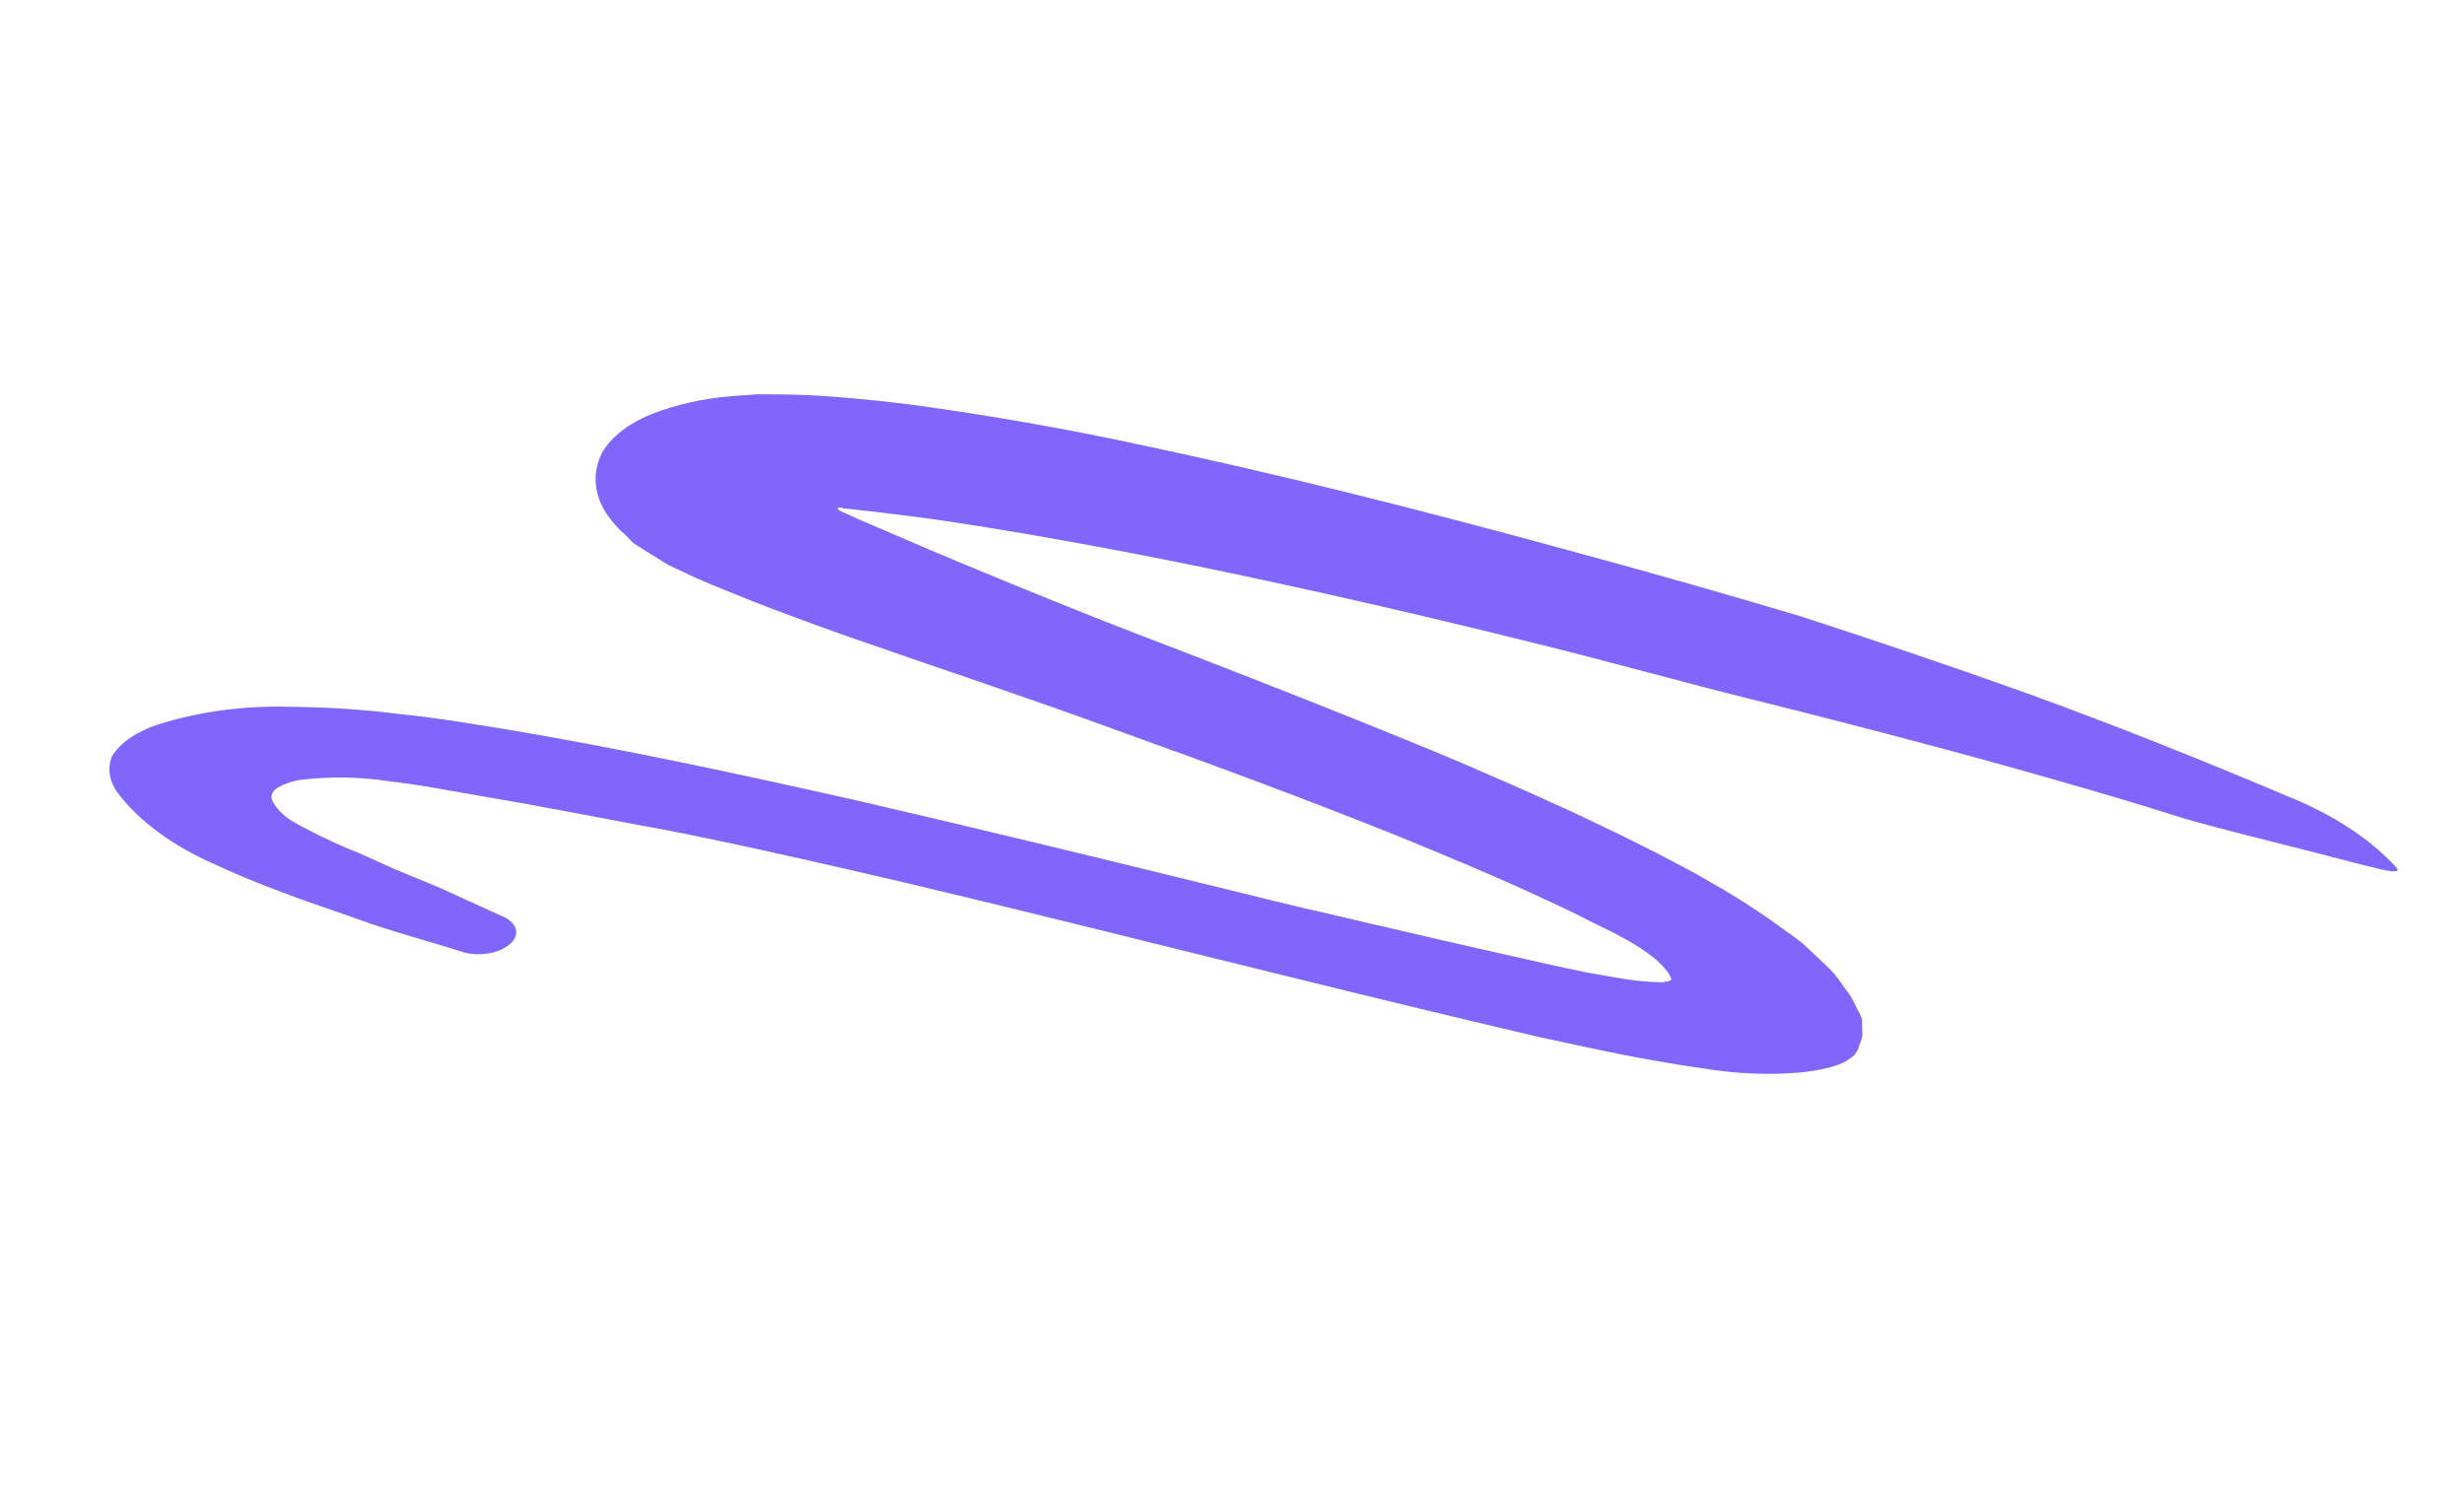 <svg width="159" height="96" viewBox="0 0 159 96" fill="none" xmlns="http://www.w3.org/2000/svg">
<g clip-path="url(#clip0_23_1461)">
<path d="M140.936 52.823C138.675 52.098 132.982 50.365 125.442 48.34C121.692 47.338 117.456 46.228 112.998 45.126C108.54 44.024 104.005 42.741 99.395 41.6C90.172 39.295 80.906 37.225 73.537 35.799C66.168 34.373 60.745 33.561 59.077 33.357L56.492 33.034L54.782 32.845C54.654 32.832 54.317 32.799 54.391 32.797C54.352 32.779 54.306 32.767 54.258 32.762C54.21 32.757 54.16 32.758 54.114 32.767C53.999 32.806 54.073 32.884 54.16 32.935C53.944 32.849 54.931 33.301 55.304 33.471L56.792 34.108C56.969 34.173 58.973 35.068 62.115 36.374C65.258 37.681 69.49 39.427 74.018 41.162C83.058 44.616 92.72 48.5 95.702 49.839C96.075 50.009 97.67 50.677 100.15 51.81C101.385 52.361 102.848 53.052 104.485 53.844L107.055 55.13L108.37 55.827C108.857 56.096 109.214 56.248 110.105 56.781C111.68 57.659 113.164 58.596 114.547 59.586C115.189 60.078 116.019 60.585 116.528 61.077L118.108 62.57C118.572 63.055 118.857 63.533 119.224 64.017C119.592 64.501 119.751 64.988 120.011 65.44C120.139 65.657 120.189 65.887 120.16 66.116L120.181 66.778C120.155 66.991 120.094 67.202 119.999 67.407C119.945 67.63 119.844 67.847 119.7 68.055C119.294 68.454 118.675 68.759 117.946 68.92C117.29 69.081 116.602 69.189 115.9 69.241C114.023 69.374 112.121 69.297 110.29 69.014C107.844 68.667 105.431 68.24 103.061 67.735L99.308 66.93L96.839 66.347C84.506 63.43 72.21 60.291 62.266 57.892C52.321 55.492 44.626 53.845 41.9 53.374C39.967 53.032 35.953 52.215 30.858 51.346L27.573 50.771C26.803 50.647 25.975 50.52 25.097 50.422C23.195 50.129 21.207 50.103 19.286 50.346C18.799 50.435 18.353 50.59 17.981 50.8C17.802 50.9 17.667 51.026 17.59 51.166C17.513 51.306 17.496 51.456 17.541 51.6C17.781 52.141 18.253 52.634 18.908 53.029C20.257 53.791 21.711 54.481 23.253 55.094L25.506 56.11L28.323 57.276L32.318 59.093C32.574 59.191 32.793 59.319 32.96 59.472C33.126 59.624 33.237 59.796 33.285 59.977C33.332 60.157 33.315 60.341 33.235 60.517C33.154 60.693 33.013 60.857 32.819 60.997C32.5 61.257 32.048 61.445 31.533 61.532C31.018 61.62 30.469 61.602 29.973 61.481C27.757 60.764 25.275 60.128 23.003 59.292L21.05 58.61C20.212 58.313 19.376 58.039 18.519 57.703C16.843 57.095 15.228 56.428 13.683 55.705C11.125 54.563 9.074 53.057 7.711 51.321C7.072 50.544 6.9 49.657 7.224 48.811C7.765 47.938 8.81 47.213 10.168 46.769C12.838 45.915 15.844 45.518 18.861 45.621C21.153 45.64 23.437 45.791 25.681 46.073C26.902 46.19 28.159 46.364 29.477 46.562L32.432 47.033C39.864 48.265 47.932 50.002 55.469 51.704C70.584 55.211 83.794 58.585 84.874 58.775C89.957 59.97 95.046 61.153 100.123 62.281C101.701 62.632 101.911 62.651 102.518 62.786L104.194 63.079C105.192 63.27 106.229 63.379 107.276 63.402C107.448 63.342 107.806 63.356 107.85 63.202C107.804 63.039 107.724 62.881 107.61 62.731C107.381 62.427 107.104 62.137 106.782 61.865C106.184 61.387 105.511 60.945 104.773 60.545L104.045 60.163L102.672 59.487C101.356 58.791 100.006 58.2 98.652 57.563C95.9 56.305 93.021 55.115 90.128 53.929C84.293 51.587 78.284 49.363 72.197 47.178C66.537 45.098 60.721 43.176 54.841 41.127C53.395 40.615 51.932 40.086 50.468 39.534C49.712 39.243 49.104 39.028 48.098 38.616C47.093 38.205 46.362 37.94 44.942 37.315L43.105 36.454L41.594 35.514L40.857 35.043L40.369 34.532C40.004 34.222 39.688 33.891 39.425 33.545C38.352 32.206 38.142 30.675 38.834 29.248C39.414 28.22 40.539 27.337 42.035 26.735C43.578 26.122 45.328 25.724 47.158 25.573L48.712 25.458C49.244 25.434 49.817 25.454 50.374 25.456C51.516 25.467 52.655 25.517 53.788 25.605C54.856 25.683 55.876 25.79 56.805 25.881L58.765 26.111C63.736 26.787 68.636 27.643 73.437 28.675C82.882 30.671 91.965 32.99 100.95 35.446C106.104 36.837 111.19 38.282 116.207 39.781C121.153 41.394 126.059 43.044 130.891 44.778C136.58 46.847 142.121 49.061 147.59 51.381C150.504 52.543 152.911 54.112 154.604 55.956C155.283 56.667 152.825 55.895 149.62 55.084C146.416 54.273 142.52 53.299 140.936 52.823Z" fill="#8066FA"/>
</g>
<defs>
<clipPath id="clip0_23_1461">
<rect width="159" height="96" fill="white"/>
</clipPath>
</defs>
</svg>

